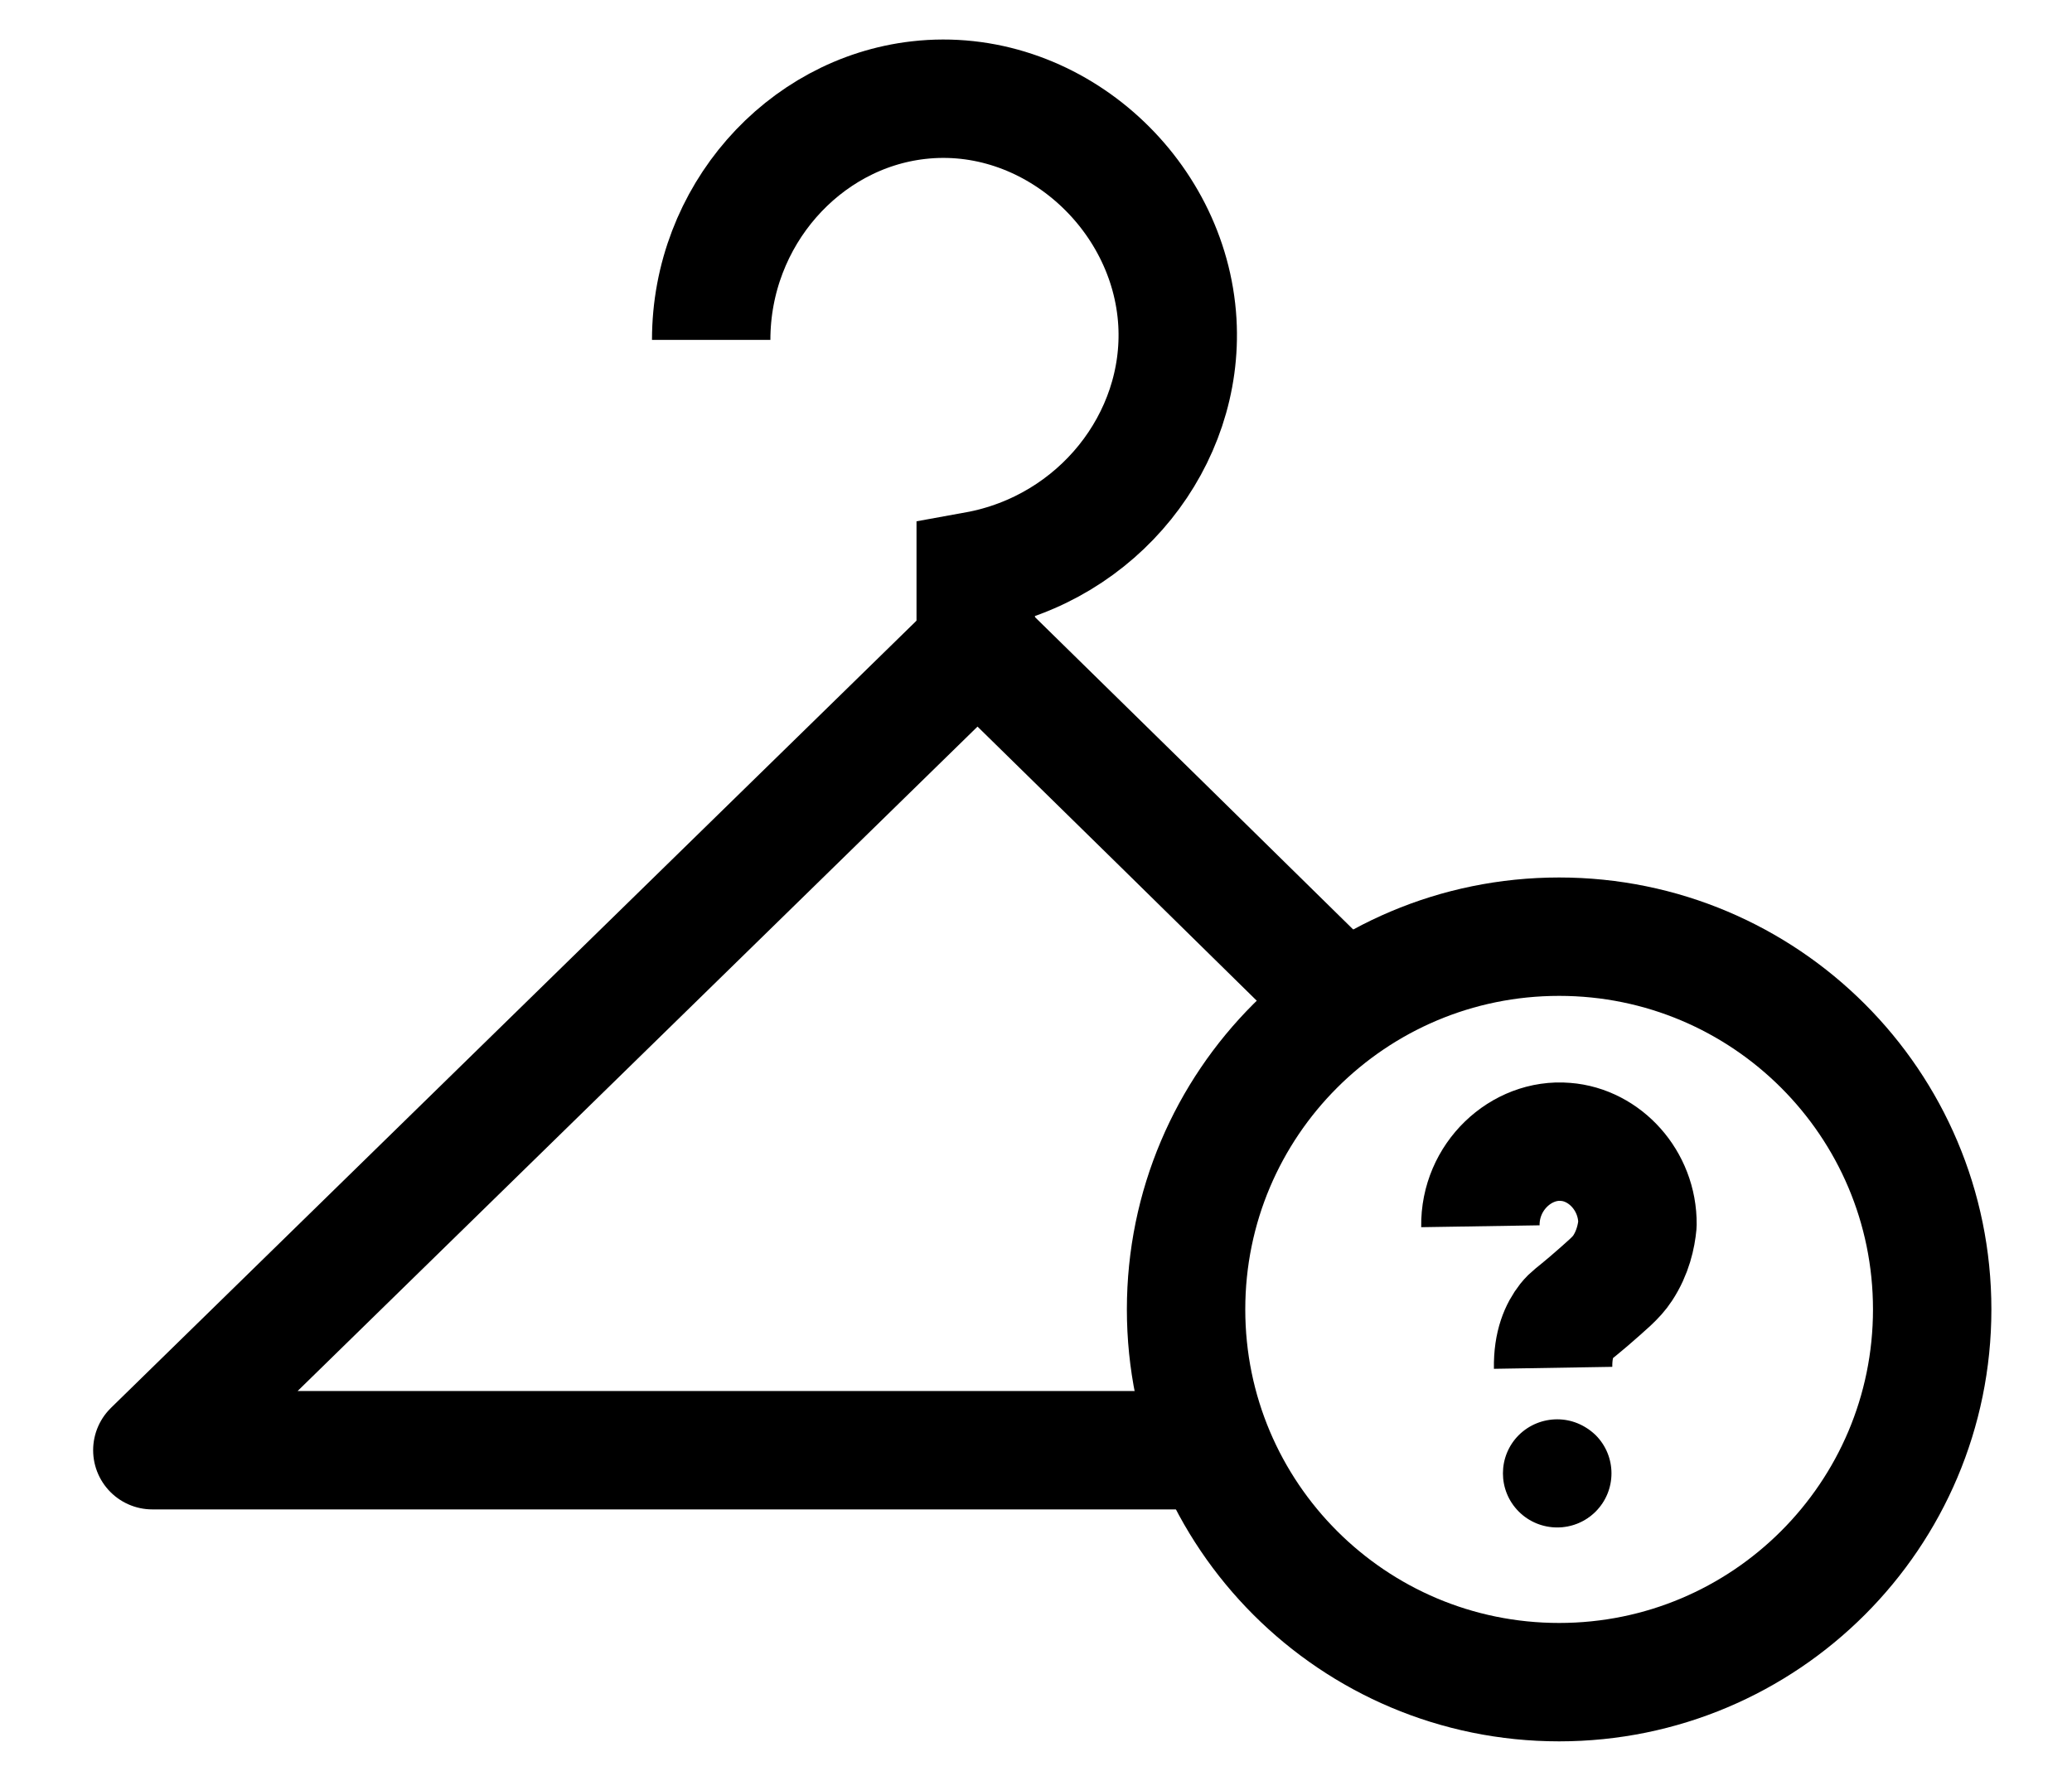 <svg width="21" height="18" viewBox="0 0 21 18" fill="none" xmlns="http://www.w3.org/2000/svg">
<path d="M15.785 15.476C15.64 15.476 15.506 15.419 15.403 15.32C15.193 15.11 15.193 14.766 15.403 14.556C15.506 14.453 15.64 14.4 15.785 14.4C15.93 14.4 16.064 14.457 16.167 14.556C16.377 14.766 16.377 15.11 16.167 15.32C16.064 15.423 15.926 15.476 15.785 15.476Z" fill="black"/>
<path d="M15.783 14.405C15.924 14.405 16.058 14.459 16.157 14.562C16.363 14.768 16.363 15.104 16.157 15.31C16.058 15.409 15.924 15.466 15.783 15.466C15.641 15.466 15.508 15.413 15.408 15.31C15.202 15.104 15.202 14.768 15.408 14.562C15.508 14.463 15.641 14.405 15.783 14.405ZM15.783 14.386C15.641 14.386 15.5 14.44 15.393 14.546C15.179 14.76 15.179 15.107 15.393 15.321C15.5 15.428 15.641 15.482 15.783 15.482C15.924 15.482 16.065 15.428 16.172 15.321C16.386 15.107 16.386 14.76 16.172 14.546C16.061 14.44 15.924 14.386 15.783 14.386Z" fill="black"/>
<path d="M15.004 12.429C14.996 11.925 15.42 11.536 15.867 11.574C16.264 11.604 16.6 11.967 16.596 12.409C16.585 12.528 16.55 12.696 16.444 12.856C16.382 12.951 16.287 13.028 16.104 13.188C15.939 13.329 15.924 13.329 15.878 13.386C15.806 13.478 15.737 13.623 15.741 13.864" stroke="black" stroke-width="1.2" stroke-miterlimit="10" stroke-linejoin="round"/>
<path d="M12.299 14.699C8.713 14.699 5.126 14.699 1.544 14.699L9.908 6.525C11.15 7.742 12.391 8.96 13.632 10.181" stroke="black" stroke-width="1.2" stroke-miterlimit="10" stroke-linejoin="round"/>
<path d="M9.889 6.93C9.889 6.548 9.889 6.166 9.889 5.785C11.131 5.56 12.001 4.457 11.933 3.266C11.856 1.942 10.642 0.862 9.309 1.015C8.14 1.148 7.208 2.19 7.208 3.445" stroke="black" stroke-width="1.2" stroke-miterlimit="10"/>
<path d="M15.802 17.05C17.89 17.05 19.583 15.358 19.583 13.272C19.583 11.185 17.89 9.494 15.802 9.494C13.713 9.494 12.021 11.185 12.021 13.272C12.021 15.358 13.713 17.05 15.802 17.05Z" stroke="black" stroke-width="1.2" stroke-miterlimit="10"/>
</svg>
